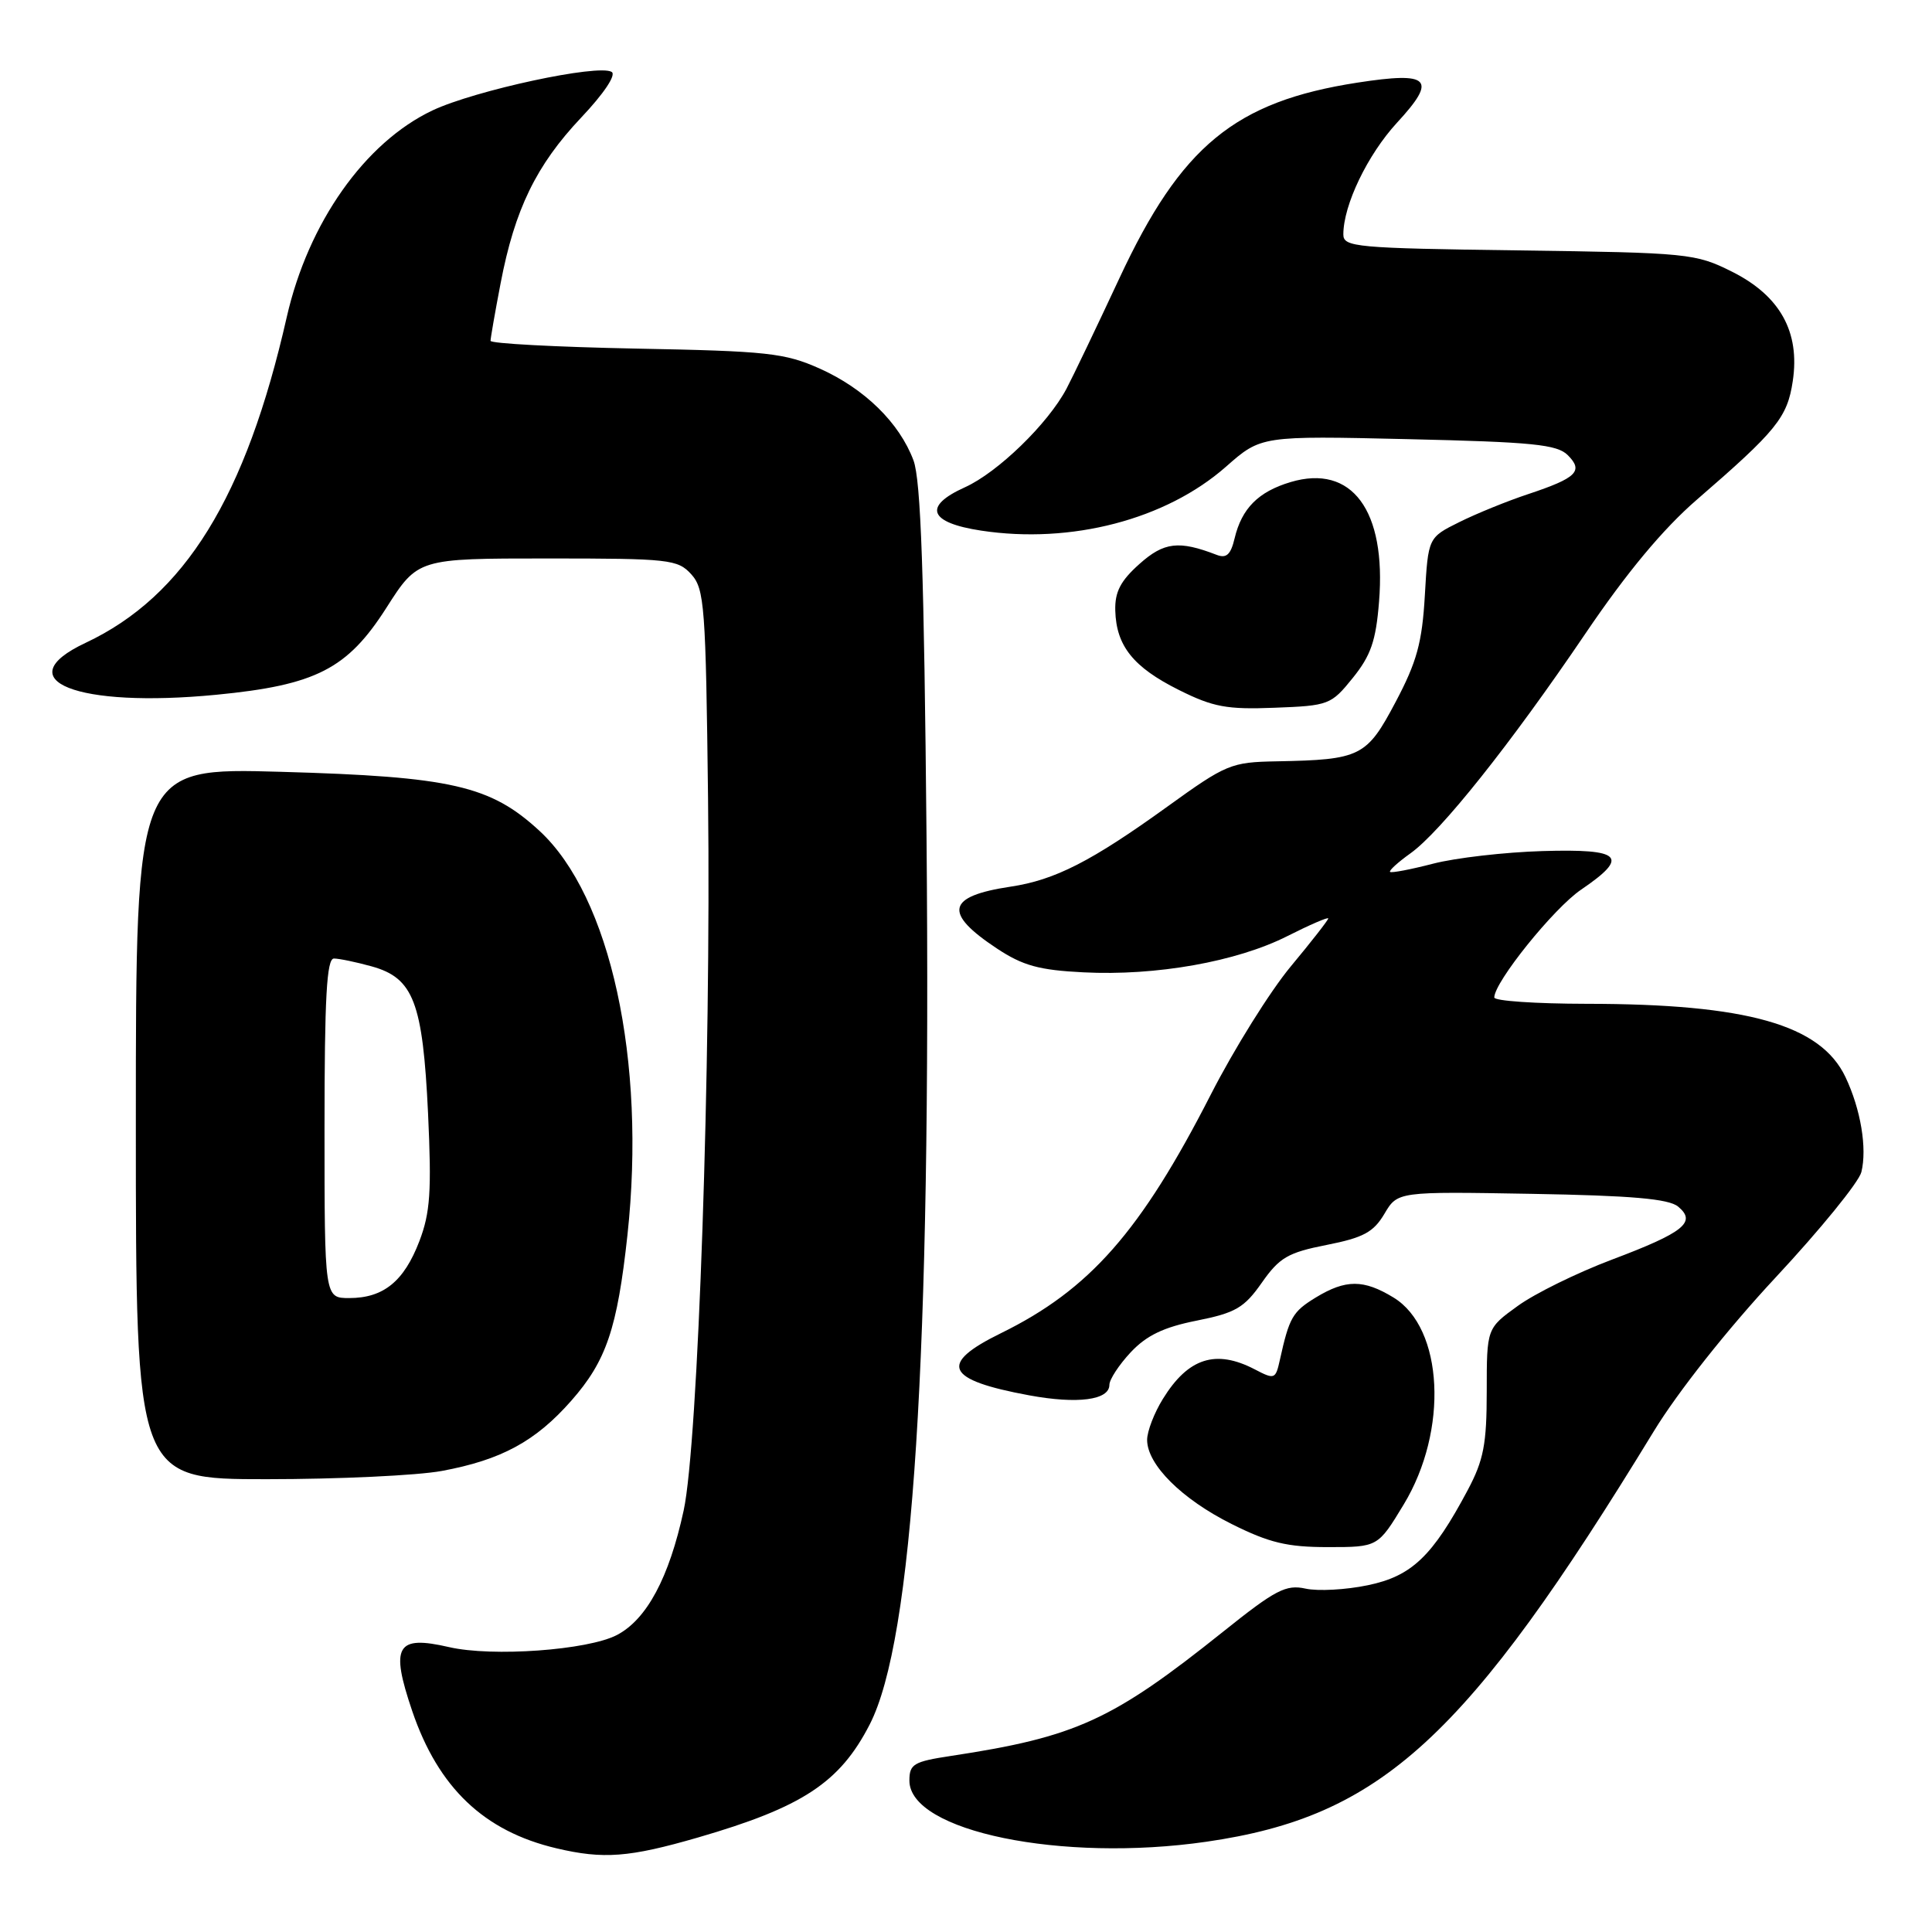 <?xml version="1.0" encoding="UTF-8" standalone="no"?>
<!DOCTYPE svg PUBLIC "-//W3C//DTD SVG 1.1//EN" "http://www.w3.org/Graphics/SVG/1.1/DTD/svg11.dtd" >
<svg xmlns="http://www.w3.org/2000/svg" xmlns:xlink="http://www.w3.org/1999/xlink" version="1.1" viewBox="0 0 256 256">
 <g >
 <path fill="currentColor"
d=" M 92.48 243.48 C 106.33 239.46 111.28 236.21 115.24 228.50 C 120.99 217.32 123.39 179.83 122.77 110.91 C 122.45 76.02 122.02 63.63 121.04 61.00 C 119.18 56.03 114.56 51.50 108.62 48.84 C 103.98 46.77 101.69 46.52 84.25 46.19 C 73.66 45.98 65.00 45.52 65.00 45.16 C 65.00 44.80 65.60 41.35 66.34 37.50 C 68.21 27.73 71.06 21.88 77.00 15.59 C 80.01 12.41 81.68 9.92 81.05 9.53 C 79.31 8.45 62.95 11.97 57.31 14.63 C 48.35 18.87 40.84 29.52 38.00 42.00 C 32.58 65.89 24.48 79.00 11.34 85.18 C 0.81 90.13 10.17 93.85 28.66 92.06 C 41.86 90.78 46.02 88.65 51.19 80.55 C 55.37 74.00 55.37 74.00 72.53 74.00 C 88.70 74.00 89.80 74.12 91.60 76.10 C 93.35 78.04 93.52 80.33 93.82 105.80 C 94.23 140.91 92.51 191.27 90.59 200.14 C 88.66 209.06 85.69 214.59 81.74 216.65 C 77.88 218.66 65.22 219.57 59.50 218.25 C 52.52 216.64 51.69 218.08 54.62 226.72 C 58.08 236.88 64.13 242.65 73.73 244.91 C 79.96 246.38 83.36 246.12 92.48 243.48 Z  M 159.85 244.04 C 183.04 240.69 194.28 230.38 219.12 189.68 C 222.29 184.47 228.91 176.11 235.26 169.29 C 241.18 162.94 246.30 156.65 246.64 155.31 C 247.42 152.17 246.56 146.98 244.53 142.71 C 241.24 135.78 231.50 133.02 210.25 133.01 C 203.51 133.00 198.00 132.63 198.00 132.17 C 198.00 130.13 205.89 120.33 209.51 117.88 C 215.96 113.49 214.92 112.46 204.40 112.77 C 199.39 112.92 192.87 113.67 189.90 114.44 C 186.93 115.21 184.36 115.70 184.19 115.53 C 184.02 115.36 185.23 114.26 186.88 113.08 C 190.89 110.23 200.13 98.63 210.07 83.96 C 215.56 75.85 220.37 70.08 224.83 66.22 C 235.43 57.05 236.83 55.32 237.55 50.50 C 238.53 43.98 235.87 39.19 229.50 36.00 C 224.66 33.58 223.73 33.49 201.25 33.18 C 179.61 32.89 178.00 32.74 178.00 31.06 C 178.00 27.17 181.21 20.50 185.11 16.26 C 190.48 10.44 189.51 9.46 179.86 10.95 C 163.64 13.46 156.50 19.33 148.32 36.88 C 145.34 43.27 142.19 49.85 141.32 51.50 C 138.86 56.15 132.20 62.61 127.85 64.57 C 122.26 67.09 123.08 69.26 130.01 70.31 C 141.94 72.12 154.48 68.85 162.45 61.84 C 167.10 57.74 167.10 57.74 186.58 58.19 C 203.07 58.57 206.32 58.89 207.74 60.31 C 209.85 62.42 208.93 63.33 202.50 65.47 C 199.75 66.38 195.64 68.05 193.37 69.18 C 189.24 71.23 189.24 71.23 188.80 78.88 C 188.44 85.15 187.74 87.70 184.93 93.01 C 181.09 100.27 180.29 100.67 169.17 100.88 C 163.11 100.99 162.49 101.25 154.67 106.89 C 144.60 114.15 139.78 116.61 133.89 117.49 C 125.44 118.76 124.96 120.96 132.11 125.69 C 135.53 127.95 137.69 128.55 143.57 128.84 C 153.18 129.33 163.86 127.43 170.56 124.05 C 173.55 122.54 176.00 121.48 176.00 121.70 C 176.00 121.91 173.77 124.77 171.04 128.05 C 168.31 131.33 163.53 138.98 160.43 145.05 C 151.15 163.20 144.38 170.89 132.62 176.66 C 124.30 180.74 125.26 182.84 136.38 184.89 C 142.77 186.07 147.00 185.52 147.00 183.50 C 147.00 182.79 148.27 180.85 149.82 179.19 C 151.91 176.96 154.18 175.86 158.57 174.99 C 163.72 173.96 164.86 173.30 167.20 169.96 C 169.54 166.62 170.67 165.97 175.79 164.96 C 180.65 164.00 181.99 163.28 183.44 160.84 C 185.19 157.88 185.19 157.88 202.94 158.19 C 216.22 158.42 221.12 158.85 222.36 159.88 C 224.84 161.94 223.13 163.31 213.58 166.91 C 208.97 168.65 203.35 171.41 201.10 173.05 C 197.00 176.01 197.00 176.01 197.00 184.36 C 197.00 191.34 196.59 193.47 194.50 197.41 C 189.82 206.21 187.06 208.85 181.25 210.05 C 178.34 210.66 174.62 210.86 172.99 210.50 C 170.40 209.93 169.01 210.65 162.08 216.20 C 147.36 227.97 142.57 230.16 126.00 232.67 C 121.06 233.42 120.50 233.75 120.50 235.94 C 120.50 242.66 140.69 246.81 159.85 244.04 Z  M 186.00 199.35 C 191.95 189.53 191.28 175.97 184.65 171.93 C 180.68 169.51 178.32 169.51 174.34 171.93 C 171.27 173.81 170.84 174.55 169.59 180.19 C 169.02 182.77 168.89 182.82 166.25 181.44 C 161.09 178.76 157.44 179.93 154.09 185.36 C 152.94 187.21 152.00 189.66 152.00 190.79 C 152.00 194.07 156.59 198.64 163.20 201.94 C 168.18 204.43 170.56 205.00 175.95 205.00 C 182.58 205.00 182.58 205.00 186.00 199.35 Z  M 58.53 194.91 C 66.42 193.45 70.96 190.99 75.70 185.60 C 80.34 180.33 81.79 176.05 83.14 163.65 C 85.64 140.57 80.90 118.77 71.48 110.09 C 64.98 104.09 59.81 102.91 37.25 102.27 C 18.00 101.72 18.00 101.72 18.00 148.86 C 18.00 196.00 18.00 196.00 35.32 196.00 C 44.84 196.00 55.29 195.51 58.53 194.91 Z  M 179.25 89.83 C 181.64 86.87 182.32 84.92 182.73 79.73 C 183.71 67.63 179.13 61.45 171.00 63.88 C 166.73 65.16 164.54 67.36 163.59 71.34 C 163.08 73.50 162.50 74.02 161.21 73.52 C 156.21 71.59 154.23 71.82 150.97 74.74 C 148.47 76.97 147.71 78.44 147.78 80.91 C 147.91 85.59 150.17 88.41 156.20 91.42 C 160.74 93.69 162.56 94.03 168.89 93.78 C 176.07 93.51 176.38 93.39 179.25 89.83 Z  M 43.00 149.50 C 43.00 132.16 43.29 127.00 44.25 127.01 C 44.94 127.01 47.19 127.48 49.25 128.05 C 54.79 129.59 56.02 132.79 56.72 147.54 C 57.20 157.87 57.01 160.68 55.57 164.46 C 53.53 169.79 50.81 172.00 46.28 172.00 C 43.00 172.00 43.00 172.00 43.00 149.50 Z "/>
</g>
</svg>